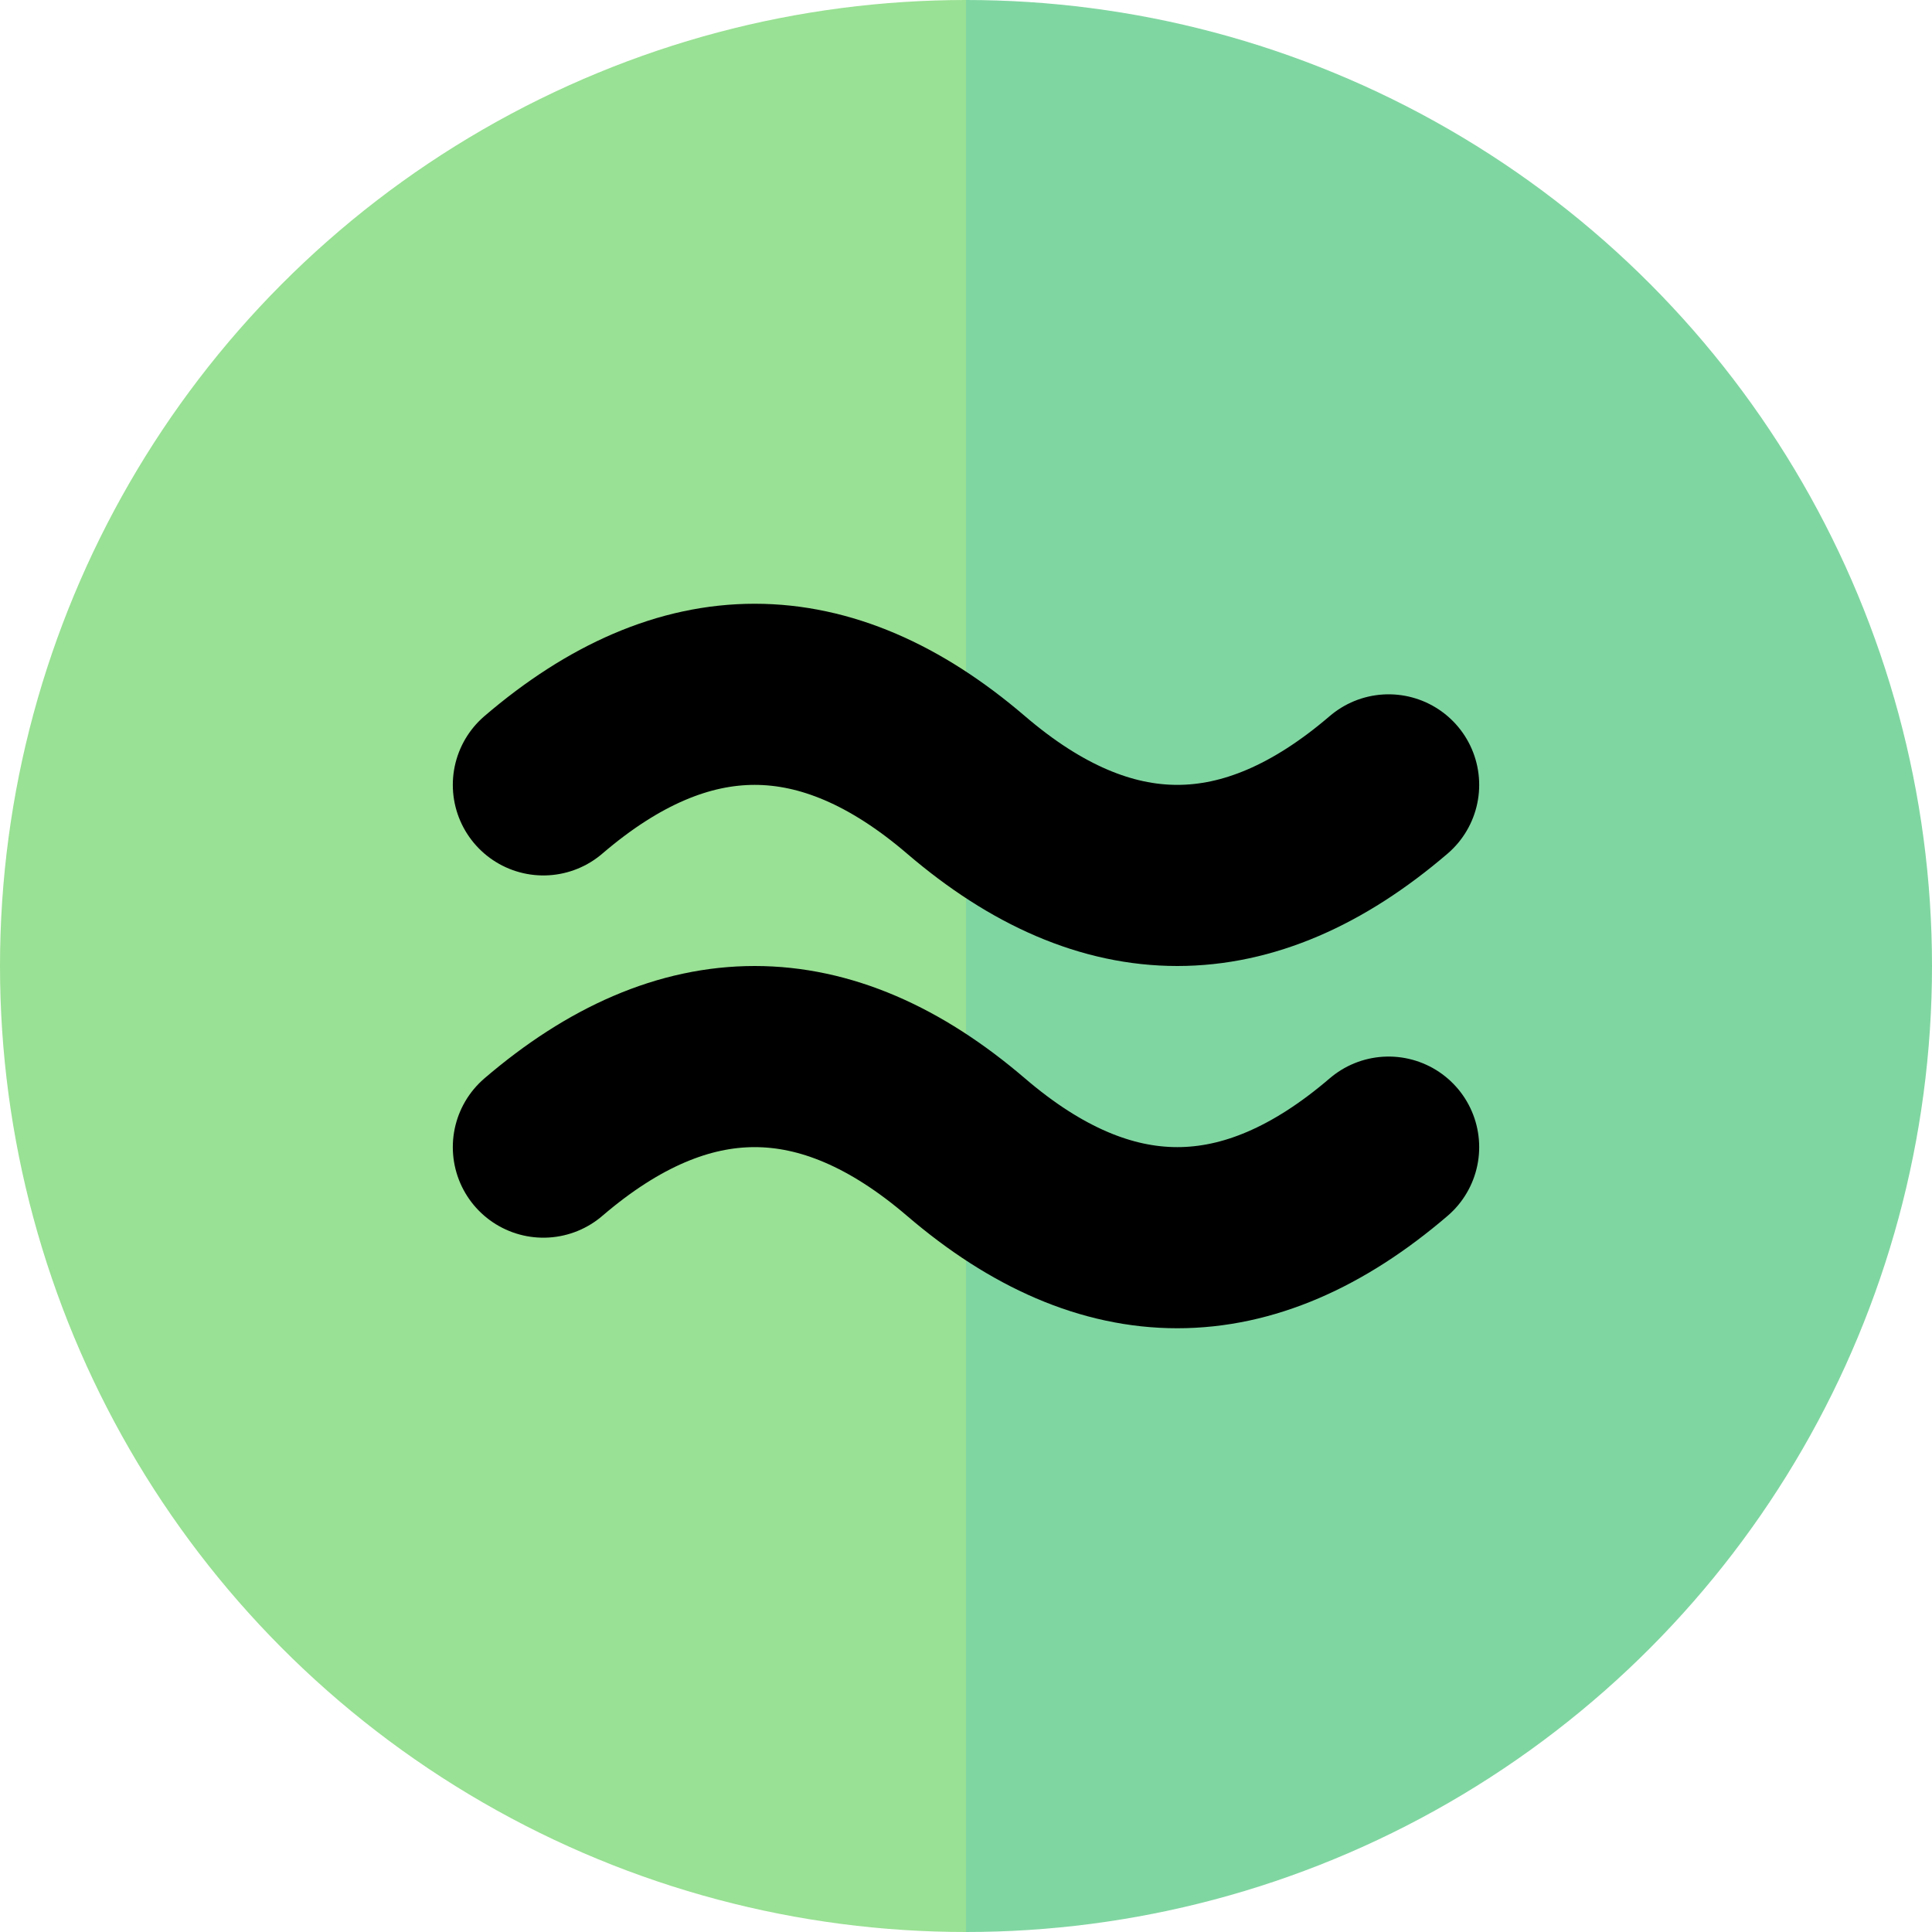<?xml version="1.0" encoding="UTF-8"?>
<svg width="64" height="64" viewBox="0 0 64 64"
     xmlns="http://www.w3.org/2000/svg">
  <defs>
    <clipPath id="circleClip">
      <circle cx="32" cy="32" r="32"/>
    </clipPath>
  </defs>

  <!-- split-circle background -->
  <rect width="32" height="64" fill="#99e194" clip-path="url(#circleClip)"/>
  <rect x="32" width="32" height="64" fill="#80d6a1" clip-path="url(#circleClip)"/>

  <!-- wavy ≈ symbol -->
  <g clip-path="url(#circleClip)"
     stroke="#000000" stroke-width="6"
     stroke-linecap="round" stroke-linejoin="round"
     fill="none">
    <path d="M 18 26 Q 25 20 32 26 Q 39 32 46 26"/>
    <path d="M 18 38 Q 25 32 32 38 Q 39 44 46 38"/>
  </g>
</svg>
